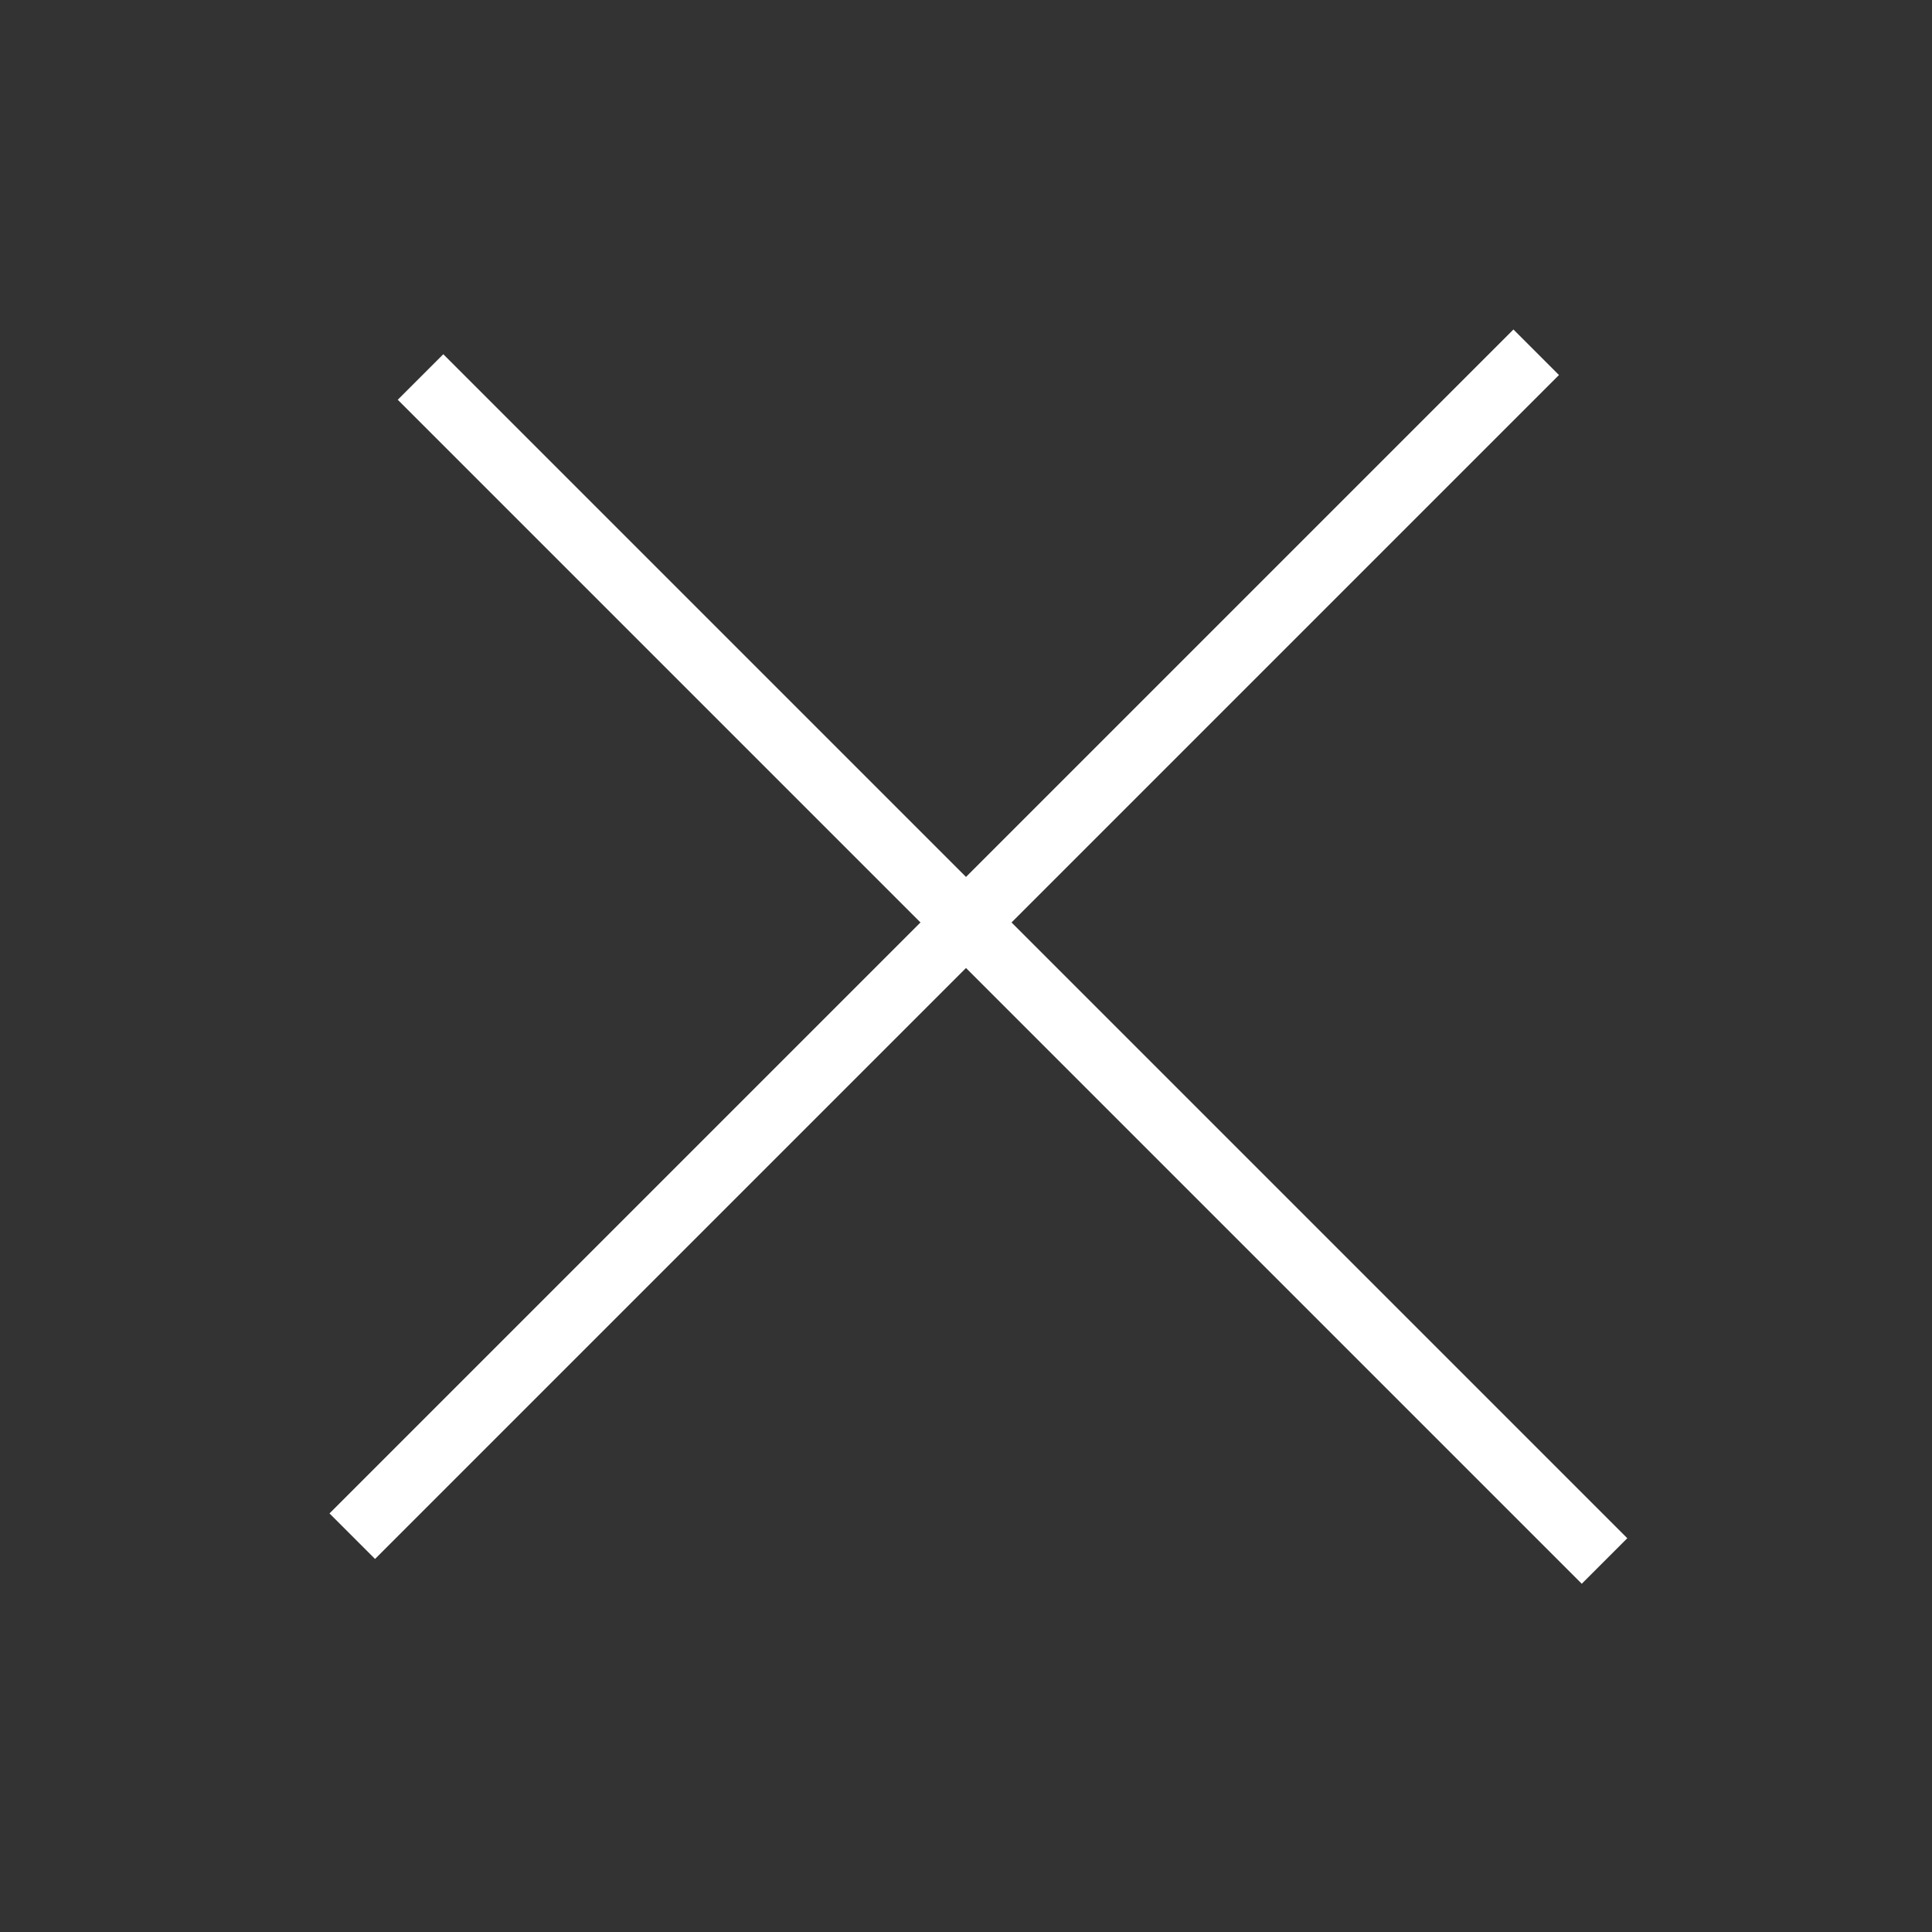 <svg width="30" height="30" viewBox="0 0 30 30" fill="none" xmlns="http://www.w3.org/2000/svg">
<rect x="0" y="0" width="30" height="30" fill="#333333" stroke="none"/>
<line x1="5.47" y1="23.854" x2="23.854" y2="5.47" stroke="white" strokeWidth="1.5"/>
<line x1="6.53" y1="5.854" x2="24.915" y2="24.239" stroke="white" strokeWidth="1.5"/>
</svg>
